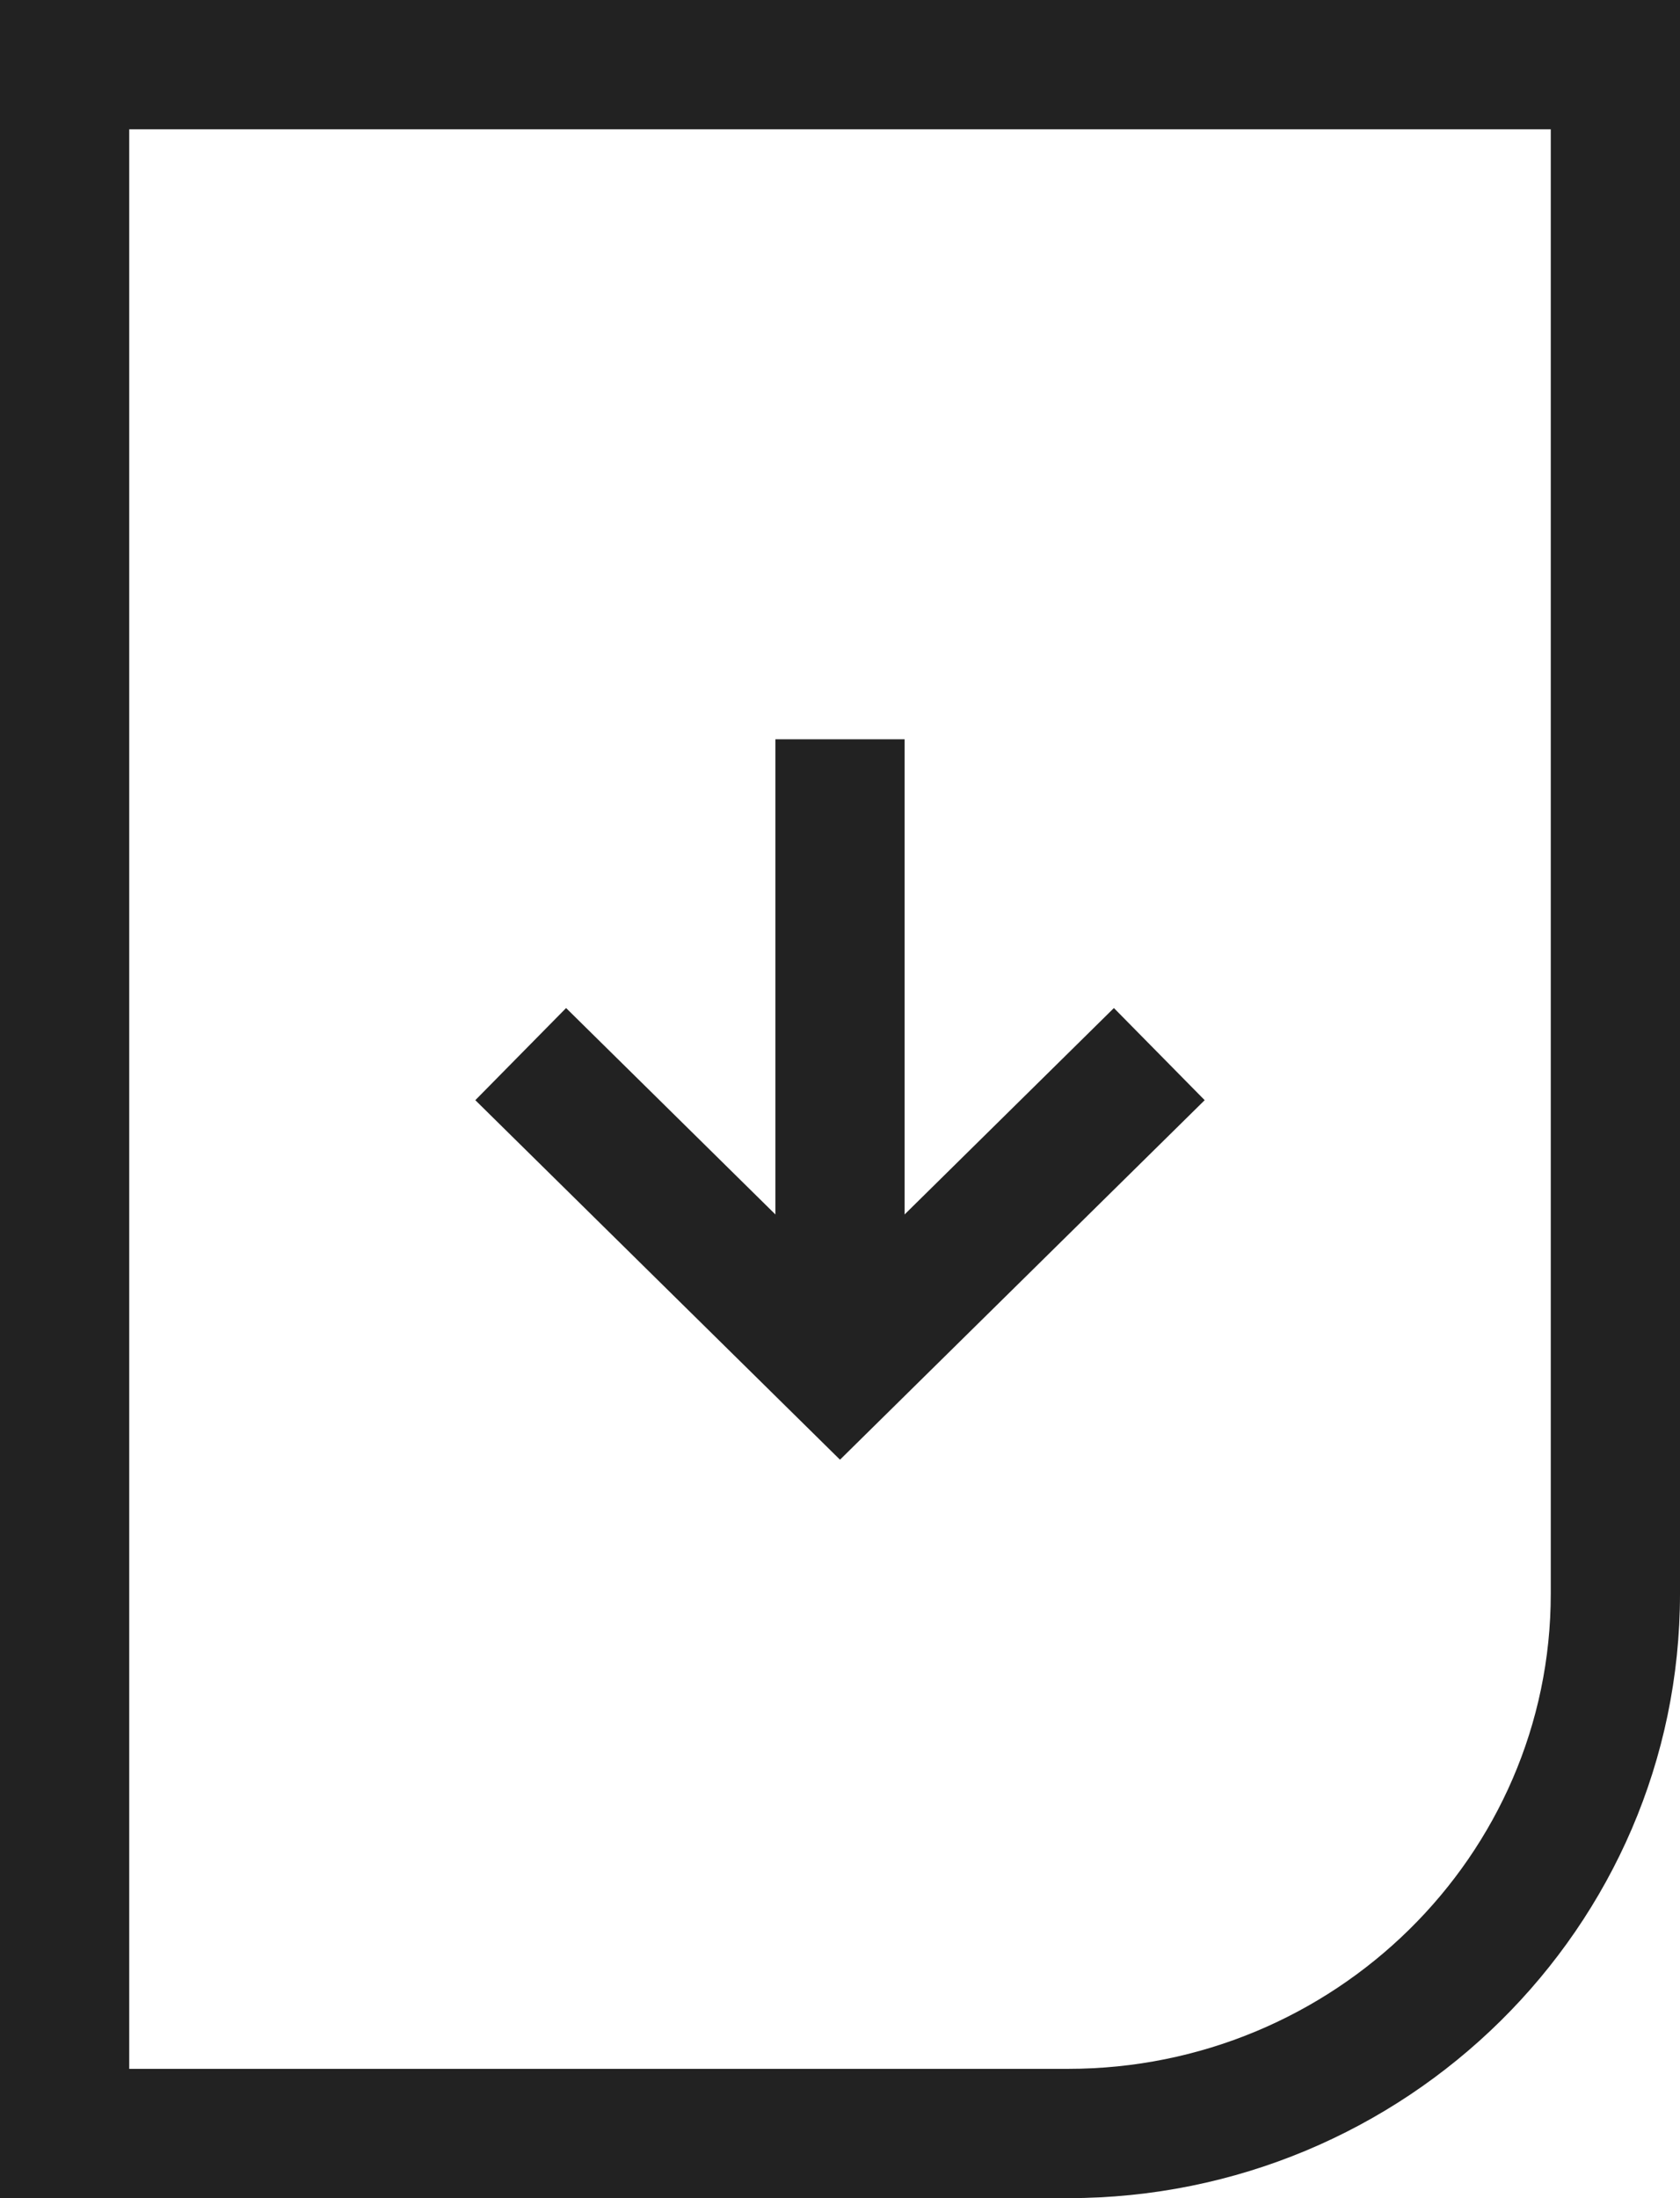 <?xml version="1.0" encoding="utf-8"?>
<!-- Generator: Adobe Illustrator 15.0.0, SVG Export Plug-In . SVG Version: 6.00 Build 0)  -->
<!DOCTYPE svg PUBLIC "-//W3C//DTD SVG 1.1//EN" "http://www.w3.org/Graphics/SVG/1.1/DTD/svg11.dtd">
<svg version="1.1" id="Layer_1" xmlns="http://www.w3.org/2000/svg" xmlns:xlink="http://www.w3.org/1999/xlink" x="0px" y="0px"
	 width="26px" height="34px" viewBox="0 0 26 34" enable-background="new 0 0 26 34" xml:space="preserve">
<title>File - Download</title>
<desc>Created with Sketch.</desc>
<g id="Product-Glass-Walls">
	<g id="alur_web_prod_dividingWall_overview" transform="translate(-253, -4465)">
		<g id="SPOT-4" transform="translate(74, 4224)">
			<g id="Group-6" transform="translate(156, 230)">
				<g id="File---Download" transform="translate(24, 12)">
					<path fill="#222222" d="M15.529,33H-1V-1h26v24.652C25,28.807,20.751,33,15.529,33z M1,31h14.529
						C19.648,31,23,27.704,23,23.652V1H1V31z"/>
					<rect x="11" y="10.435" fill="#222222" width="2" height="9.739"/>
					<polygon fill="#222222" points="12,21.578 6.356,16.017 7.761,14.592 12,18.77 16.239,14.592 17.644,16.017 					"/>
				</g>
			</g>
		</g>
	</g>
</g>
</svg>
